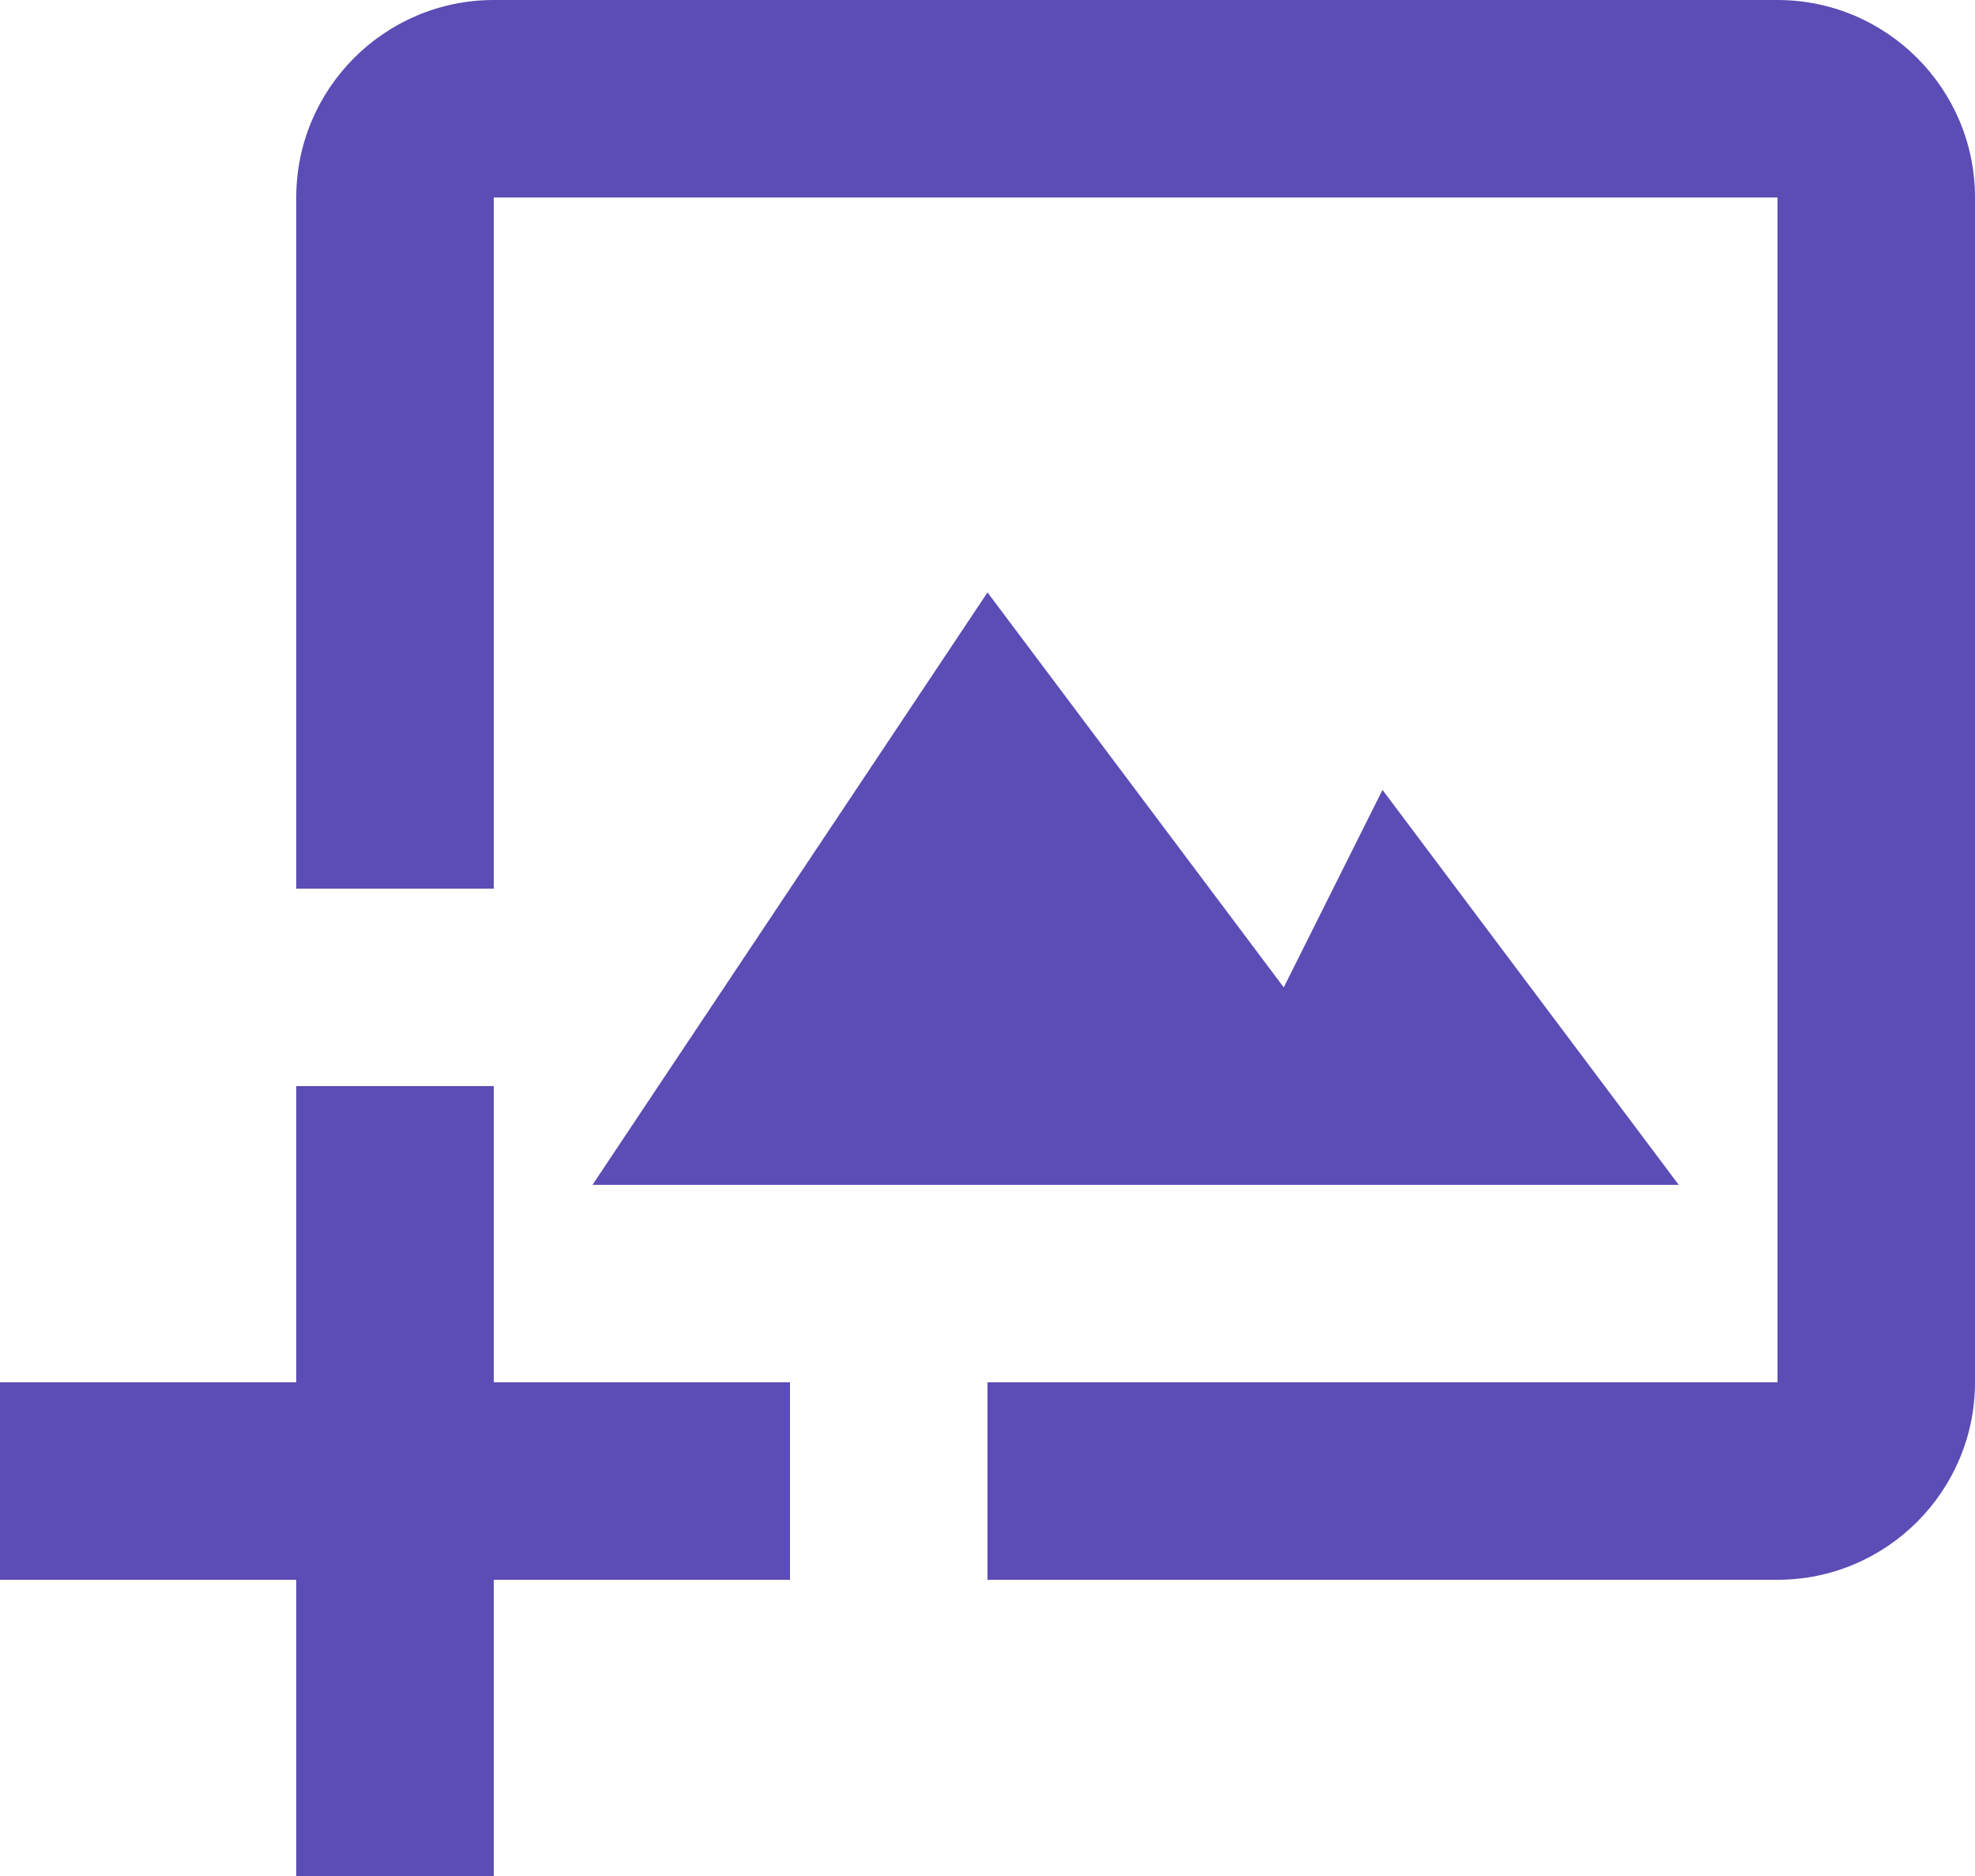<svg width="100" height="95" viewBox="0 0 100 95" fill="none" xmlns="http://www.w3.org/2000/svg">
<path d="M90 10H25V45H15V10C15 4.485 19.485 0 25 0H90C95.515 0 100 4.485 100 10V70C100 75.515 95.515 80 90 80H50V70H90V10Z" fill="#5B4DB5"/>
<path d="M70 40L85 60H30L50 30L65 50L70 40Z" fill="#5B4DB5"/>
<path d="M15 55H25V70H40V80H25V95H15V80H7.62939e-06V70H15V55Z" fill="#5B4DB5"/>
</svg>
